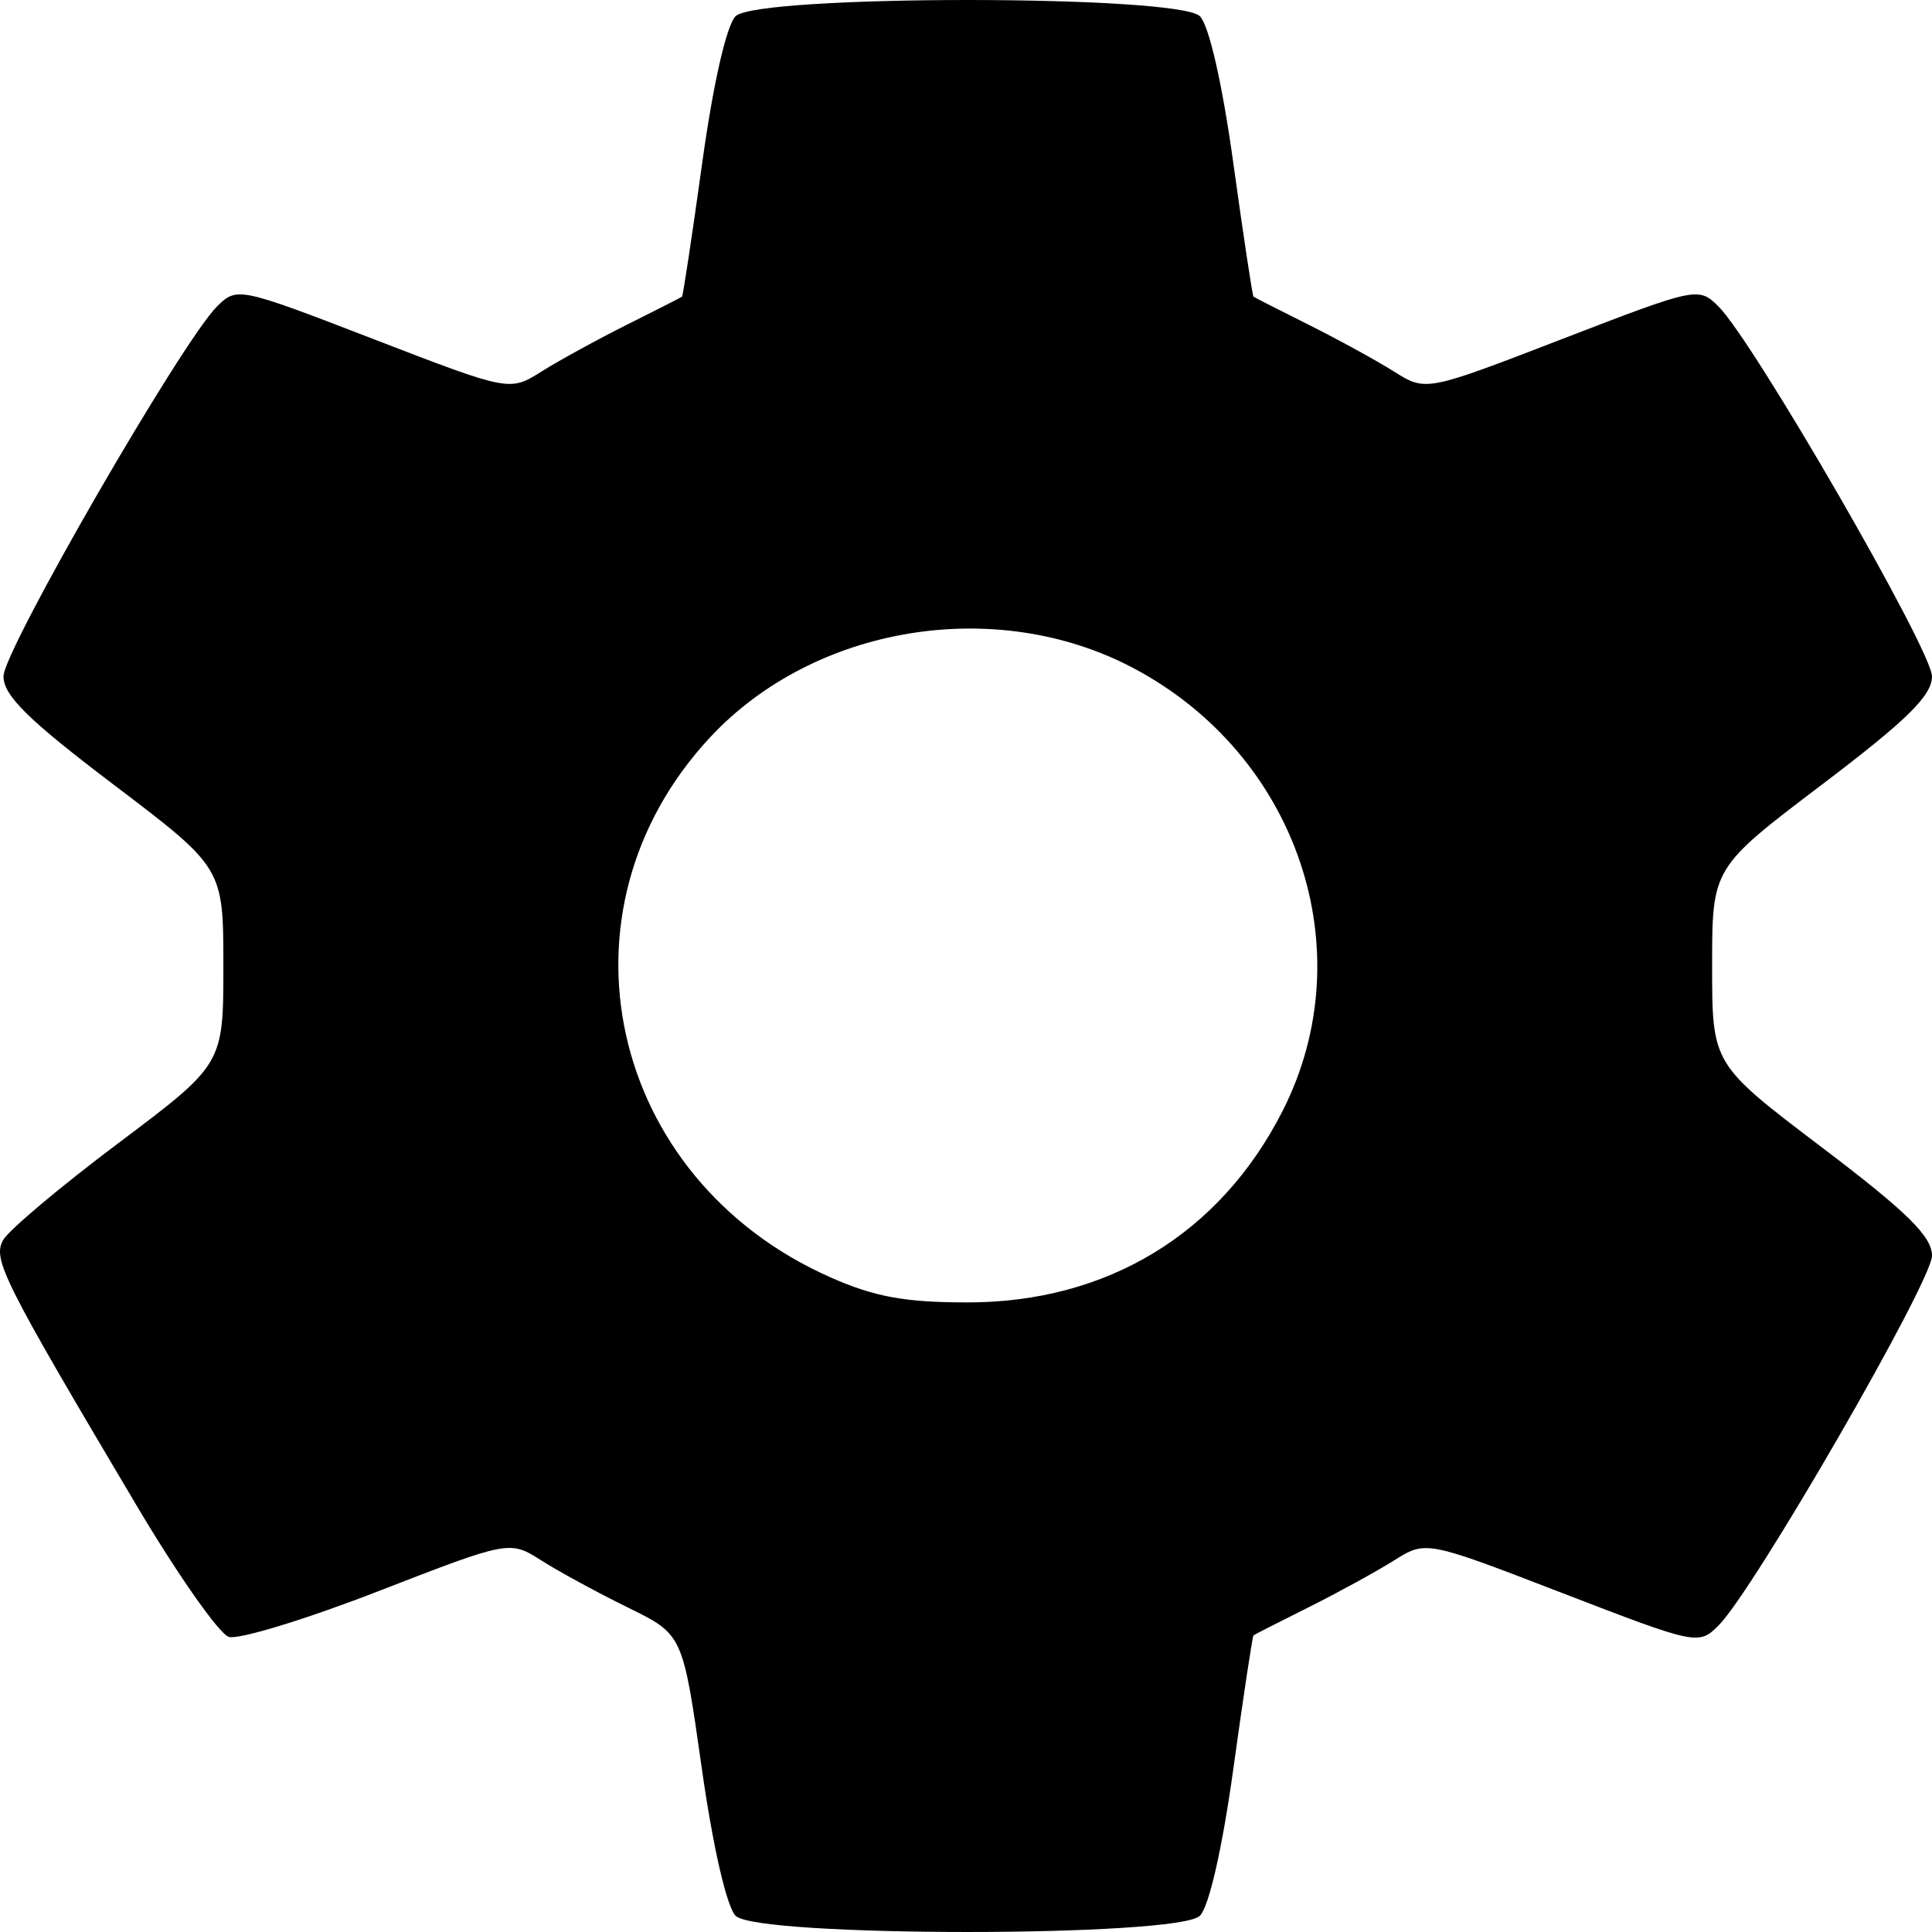 <svg width="150" height="150" viewBox="0 0 150 150" fill="none" xmlns="http://www.w3.org/2000/svg">
<path fill-rule="evenodd" clip-rule="evenodd" d="M57.117 1.255C56.409 1.941 55.371 6.496 54.518 12.658C53.737 18.302 53.03 22.971 52.949 23.034C52.867 23.097 50.939 24.078 48.664 25.216C46.389 26.353 43.411 27.985 42.046 28.843C39.565 30.403 39.565 30.403 28.988 26.323C18.543 22.293 18.391 22.262 16.849 23.793C14.128 26.495 0.271 50.499 0.271 52.51C0.271 54.003 2.195 55.895 8.807 60.908C17.342 67.379 17.342 67.379 17.342 75.004C17.342 82.628 17.342 82.628 9.172 88.765C4.679 92.14 0.66 95.522 0.241 96.28C-0.587 97.778 0.233 99.408 10.612 116.901C13.796 122.268 17.015 126.853 17.764 127.088C18.513 127.324 23.725 125.732 29.345 123.552C39.565 119.589 39.565 119.589 42.046 121.164C43.411 122.03 46.437 123.674 48.77 124.818C53.012 126.898 53.012 126.898 54.481 137.257C55.353 143.408 56.427 148.077 57.123 148.751C58.846 150.42 91.43 150.414 93.154 148.745C93.862 148.06 94.901 143.505 95.754 137.343C96.534 131.699 97.241 127.03 97.322 126.967C97.404 126.904 99.332 125.922 101.607 124.785C103.882 123.648 106.86 122.015 108.225 121.158C110.707 119.598 110.707 119.598 121.284 123.678C131.728 127.708 131.88 127.739 133.422 126.208C136.143 123.506 150 99.501 150 97.491C150 95.998 148.076 94.106 141.465 89.093C132.929 82.622 132.929 82.622 132.929 75C132.929 67.379 132.929 67.379 141.465 60.908C148.076 55.895 150 54.003 150 52.51C150 50.499 136.143 26.495 133.422 23.793C131.88 22.262 131.728 22.293 121.284 26.323C110.707 30.403 110.707 30.403 108.225 28.843C106.86 27.985 103.882 26.353 101.607 25.216C99.332 24.078 97.404 23.097 97.322 23.034C97.241 22.971 96.534 18.302 95.754 12.658C94.901 6.496 93.862 1.941 93.154 1.255C91.425 -0.418 58.846 -0.418 57.117 1.255ZM87.954 51.849C100.748 58.591 105.896 73.832 99.577 86.26C94.731 95.791 85.966 101.119 75.136 101.119C70.246 101.119 67.897 100.689 64.457 99.164C47.192 91.511 42.57 70.708 55.143 57.234C63.24 48.556 77.32 46.246 87.954 51.849Z" fill="black"/>
</svg>
